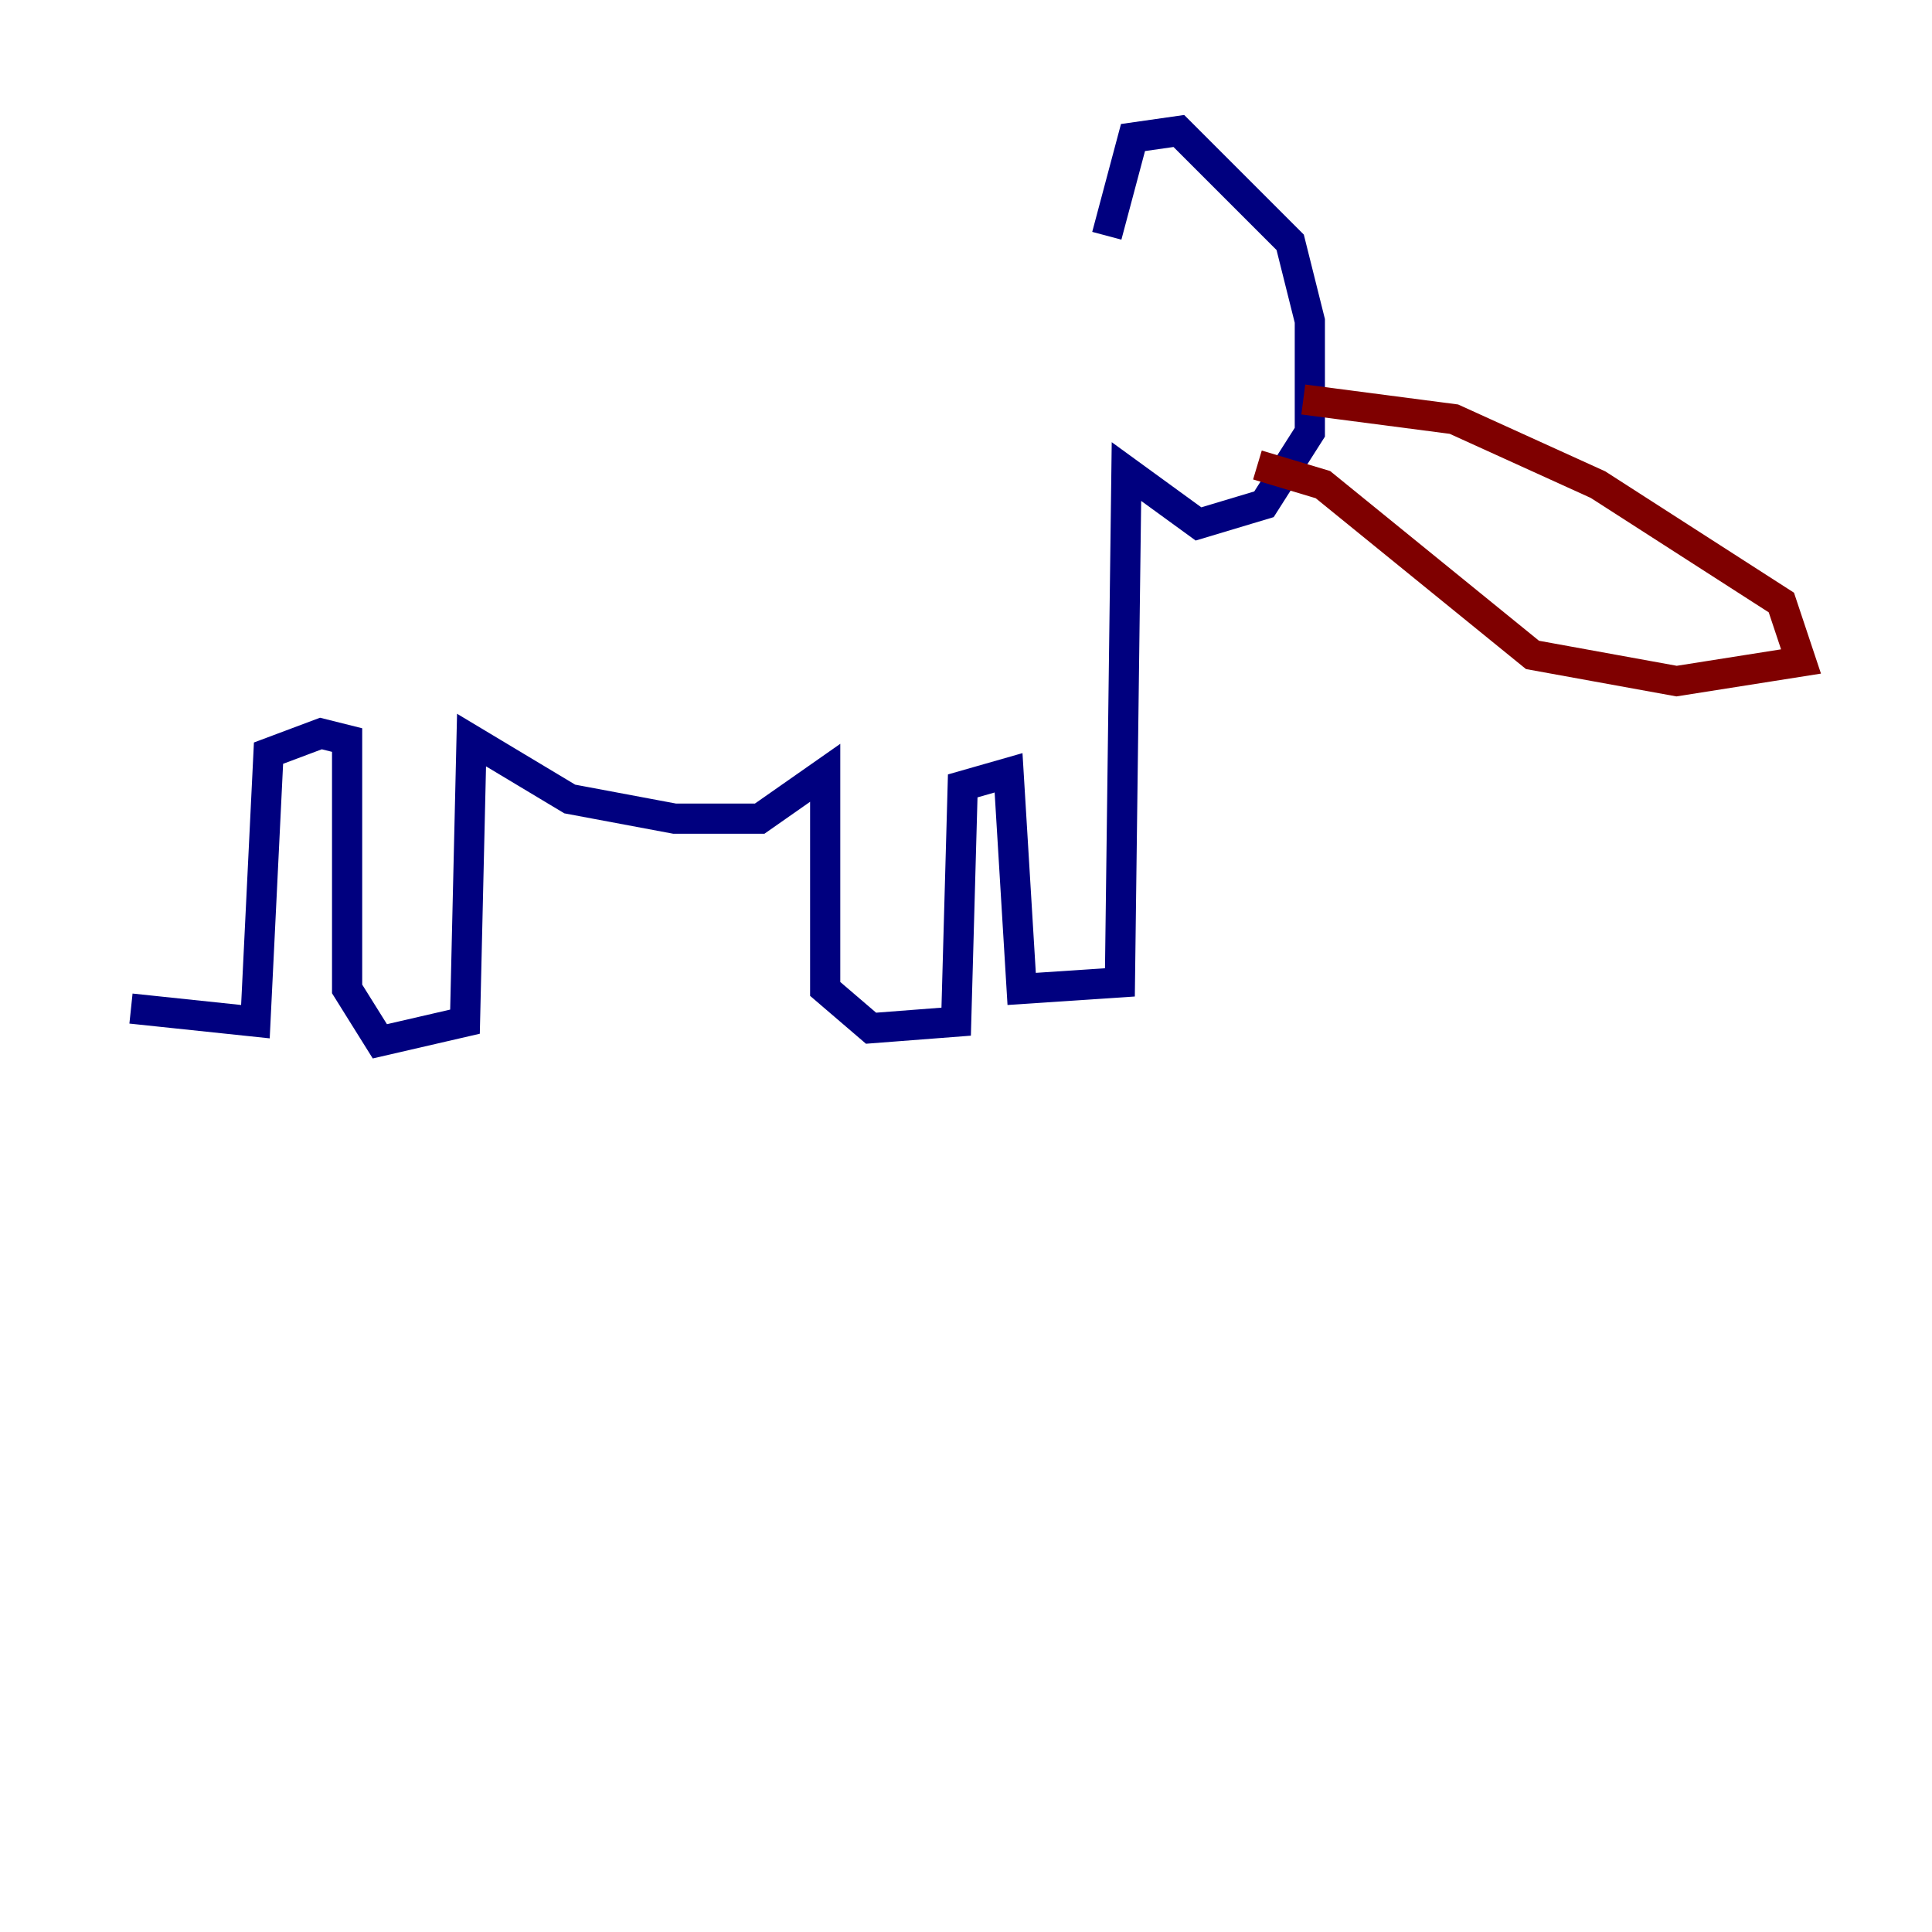 <?xml version="1.0" encoding="utf-8" ?>
<svg baseProfile="tiny" height="128" version="1.2" viewBox="0,0,128,128" width="128" xmlns="http://www.w3.org/2000/svg" xmlns:ev="http://www.w3.org/2001/xml-events" xmlns:xlink="http://www.w3.org/1999/xlink"><defs /><polyline fill="none" points="8.678,66.82 16.922,67.688 17.79,49.898 21.261,48.597 22.997,49.031 22.997,65.519 25.166,68.99 30.807,67.688 31.241,49.031 37.749,52.936 44.691,54.237 50.332,54.237 54.671,51.2 54.671,65.519 57.709,68.122 63.349,67.688 63.783,52.068 66.82,51.2 67.688,65.519 74.197,65.085 74.63,31.241 79.403,34.712 83.742,33.41 86.78,28.637 86.78,21.261 85.478,16.054 78.102,8.678 75.064,9.112 73.329,15.62" stroke="#00007f" stroke-width="2" /><polyline fill="none" points="86.346,26.468 96.325,27.77 105.871,32.108 118.02,39.919 119.322,43.824 111.078,45.125 101.532,43.39 87.647,32.108 83.308,30.807" stroke="#7f0000" stroke-width="2" /></svg>